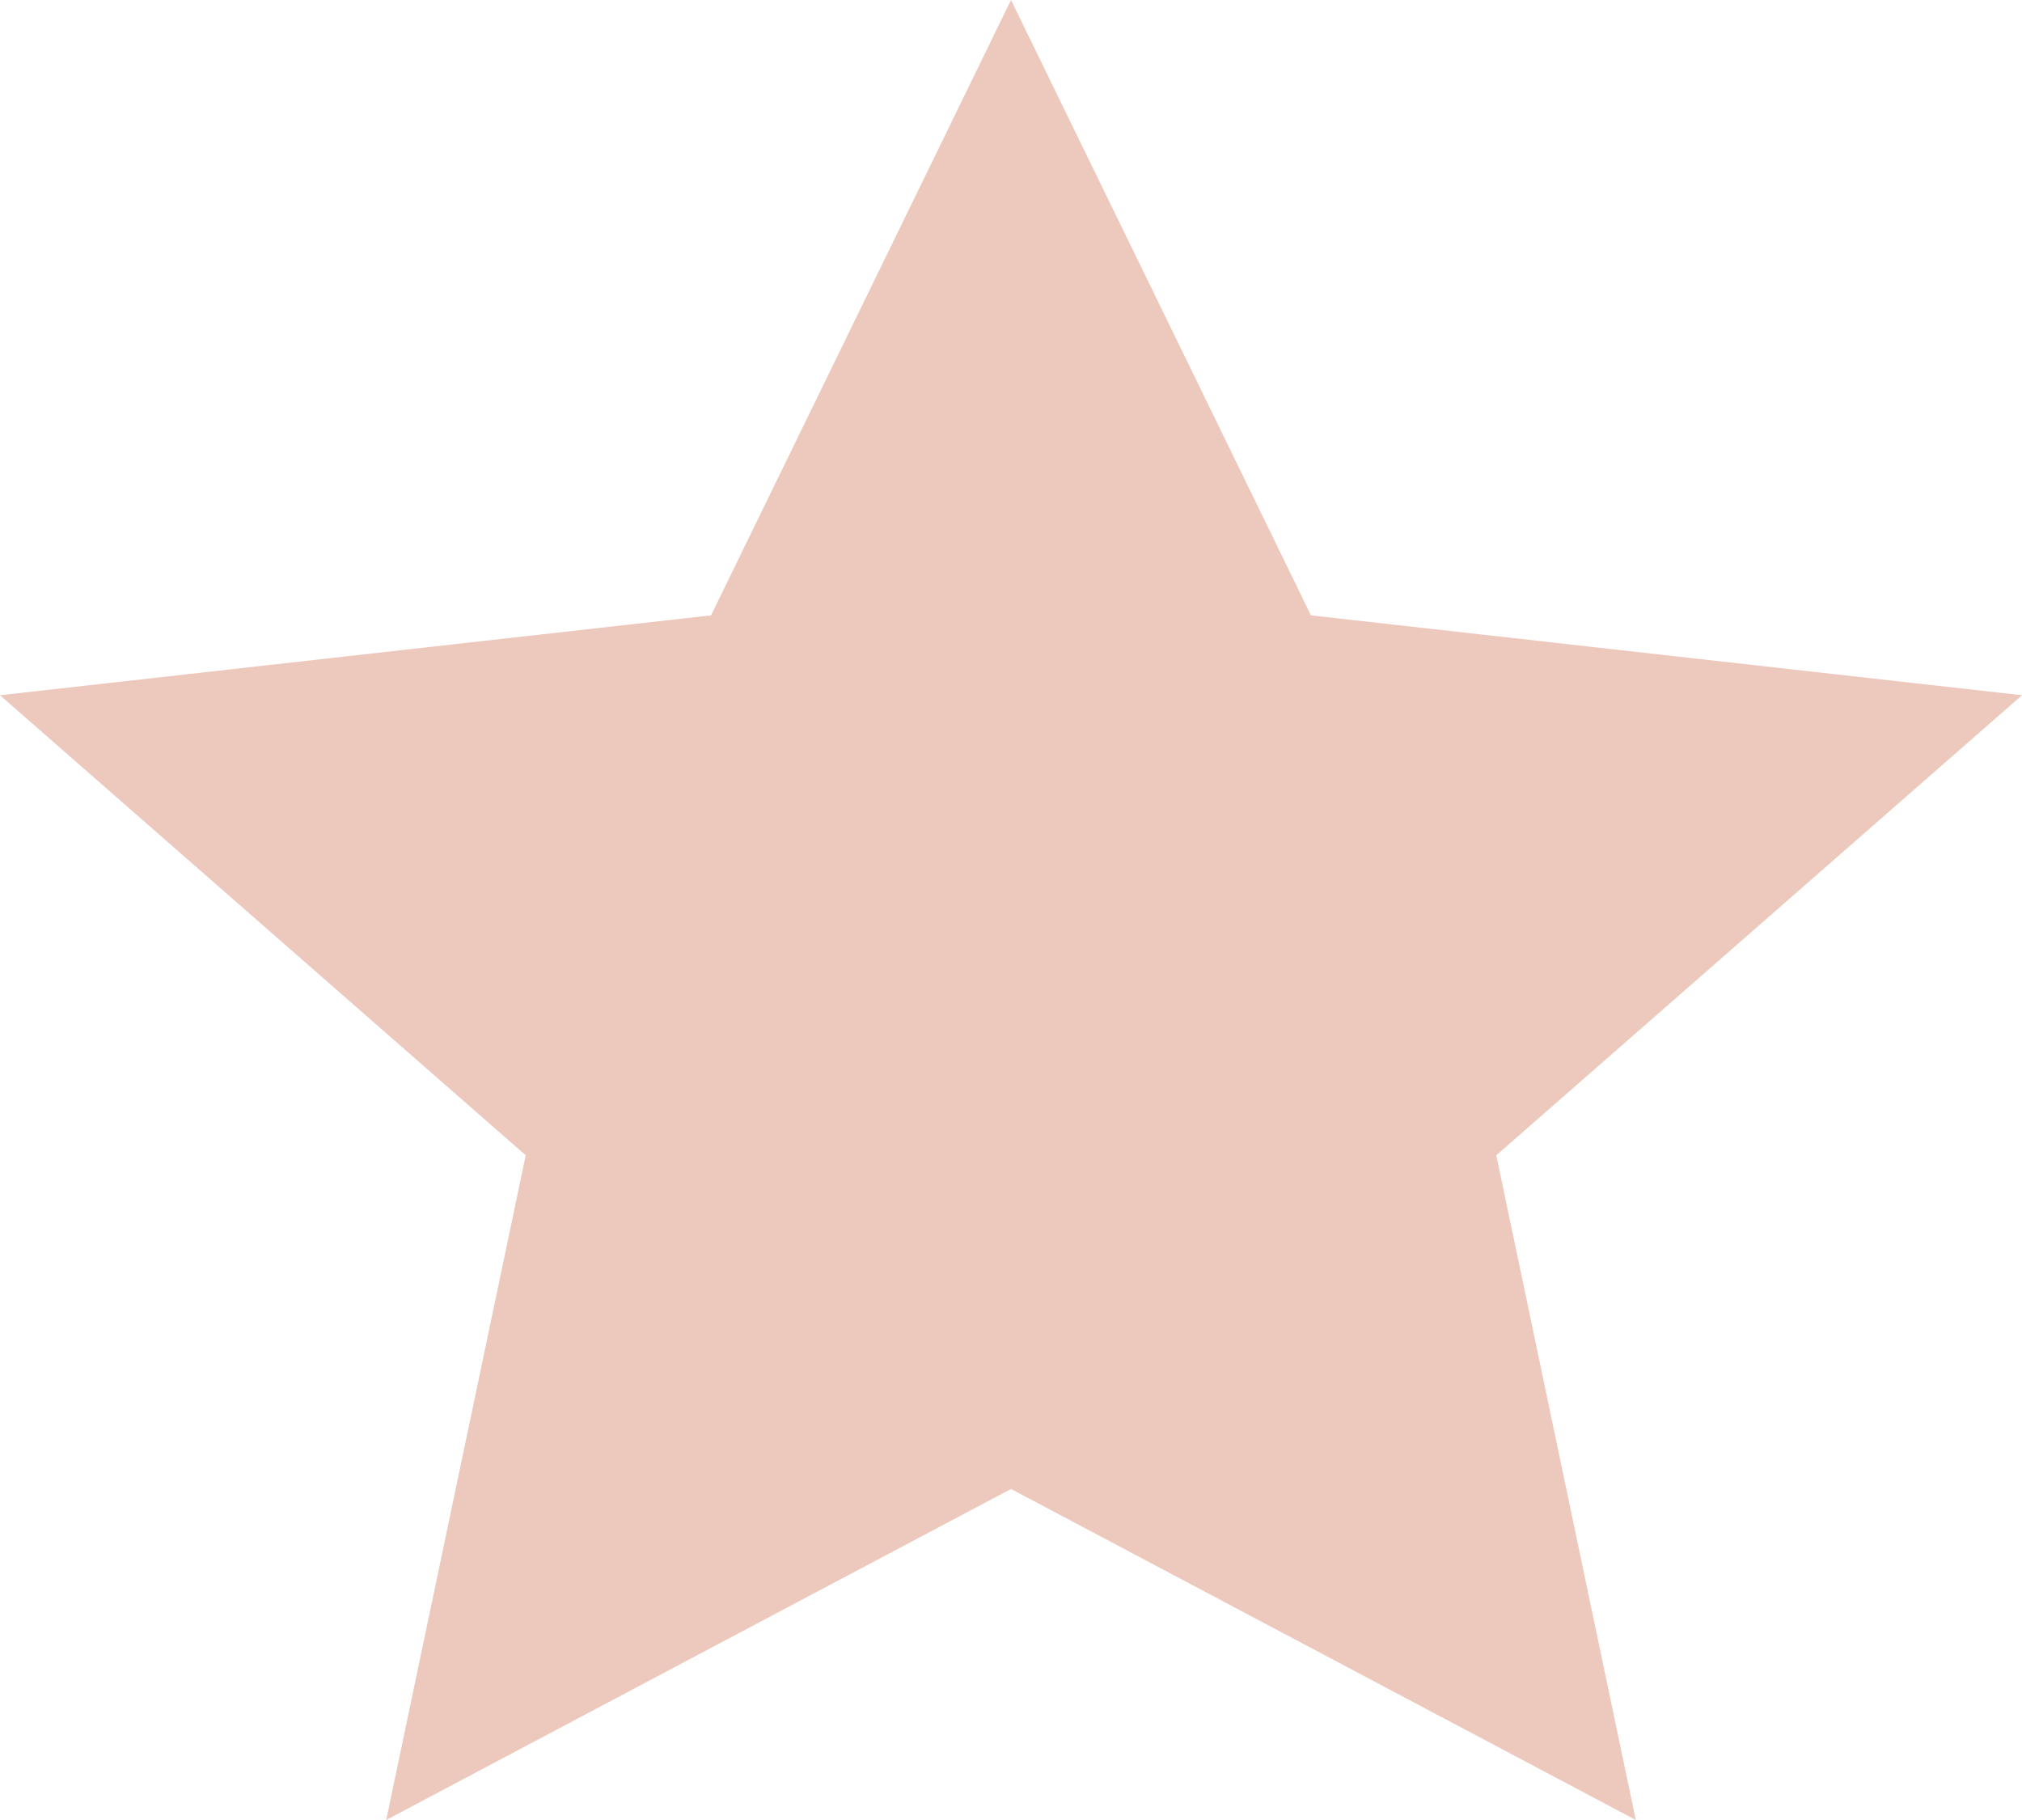 <svg width="20" height="18" viewBox="0 0 20 18" fill="none" xmlns="http://www.w3.org/2000/svg">
<path d="M10 14.726L3.82 18L5.2 11.426L0 6.876L7.033 6.086L10 0L12.967 6.086L20 6.876L14.8 11.426L16.18 18L10 14.726Z" fill="#EDC9BD"/>
</svg>
